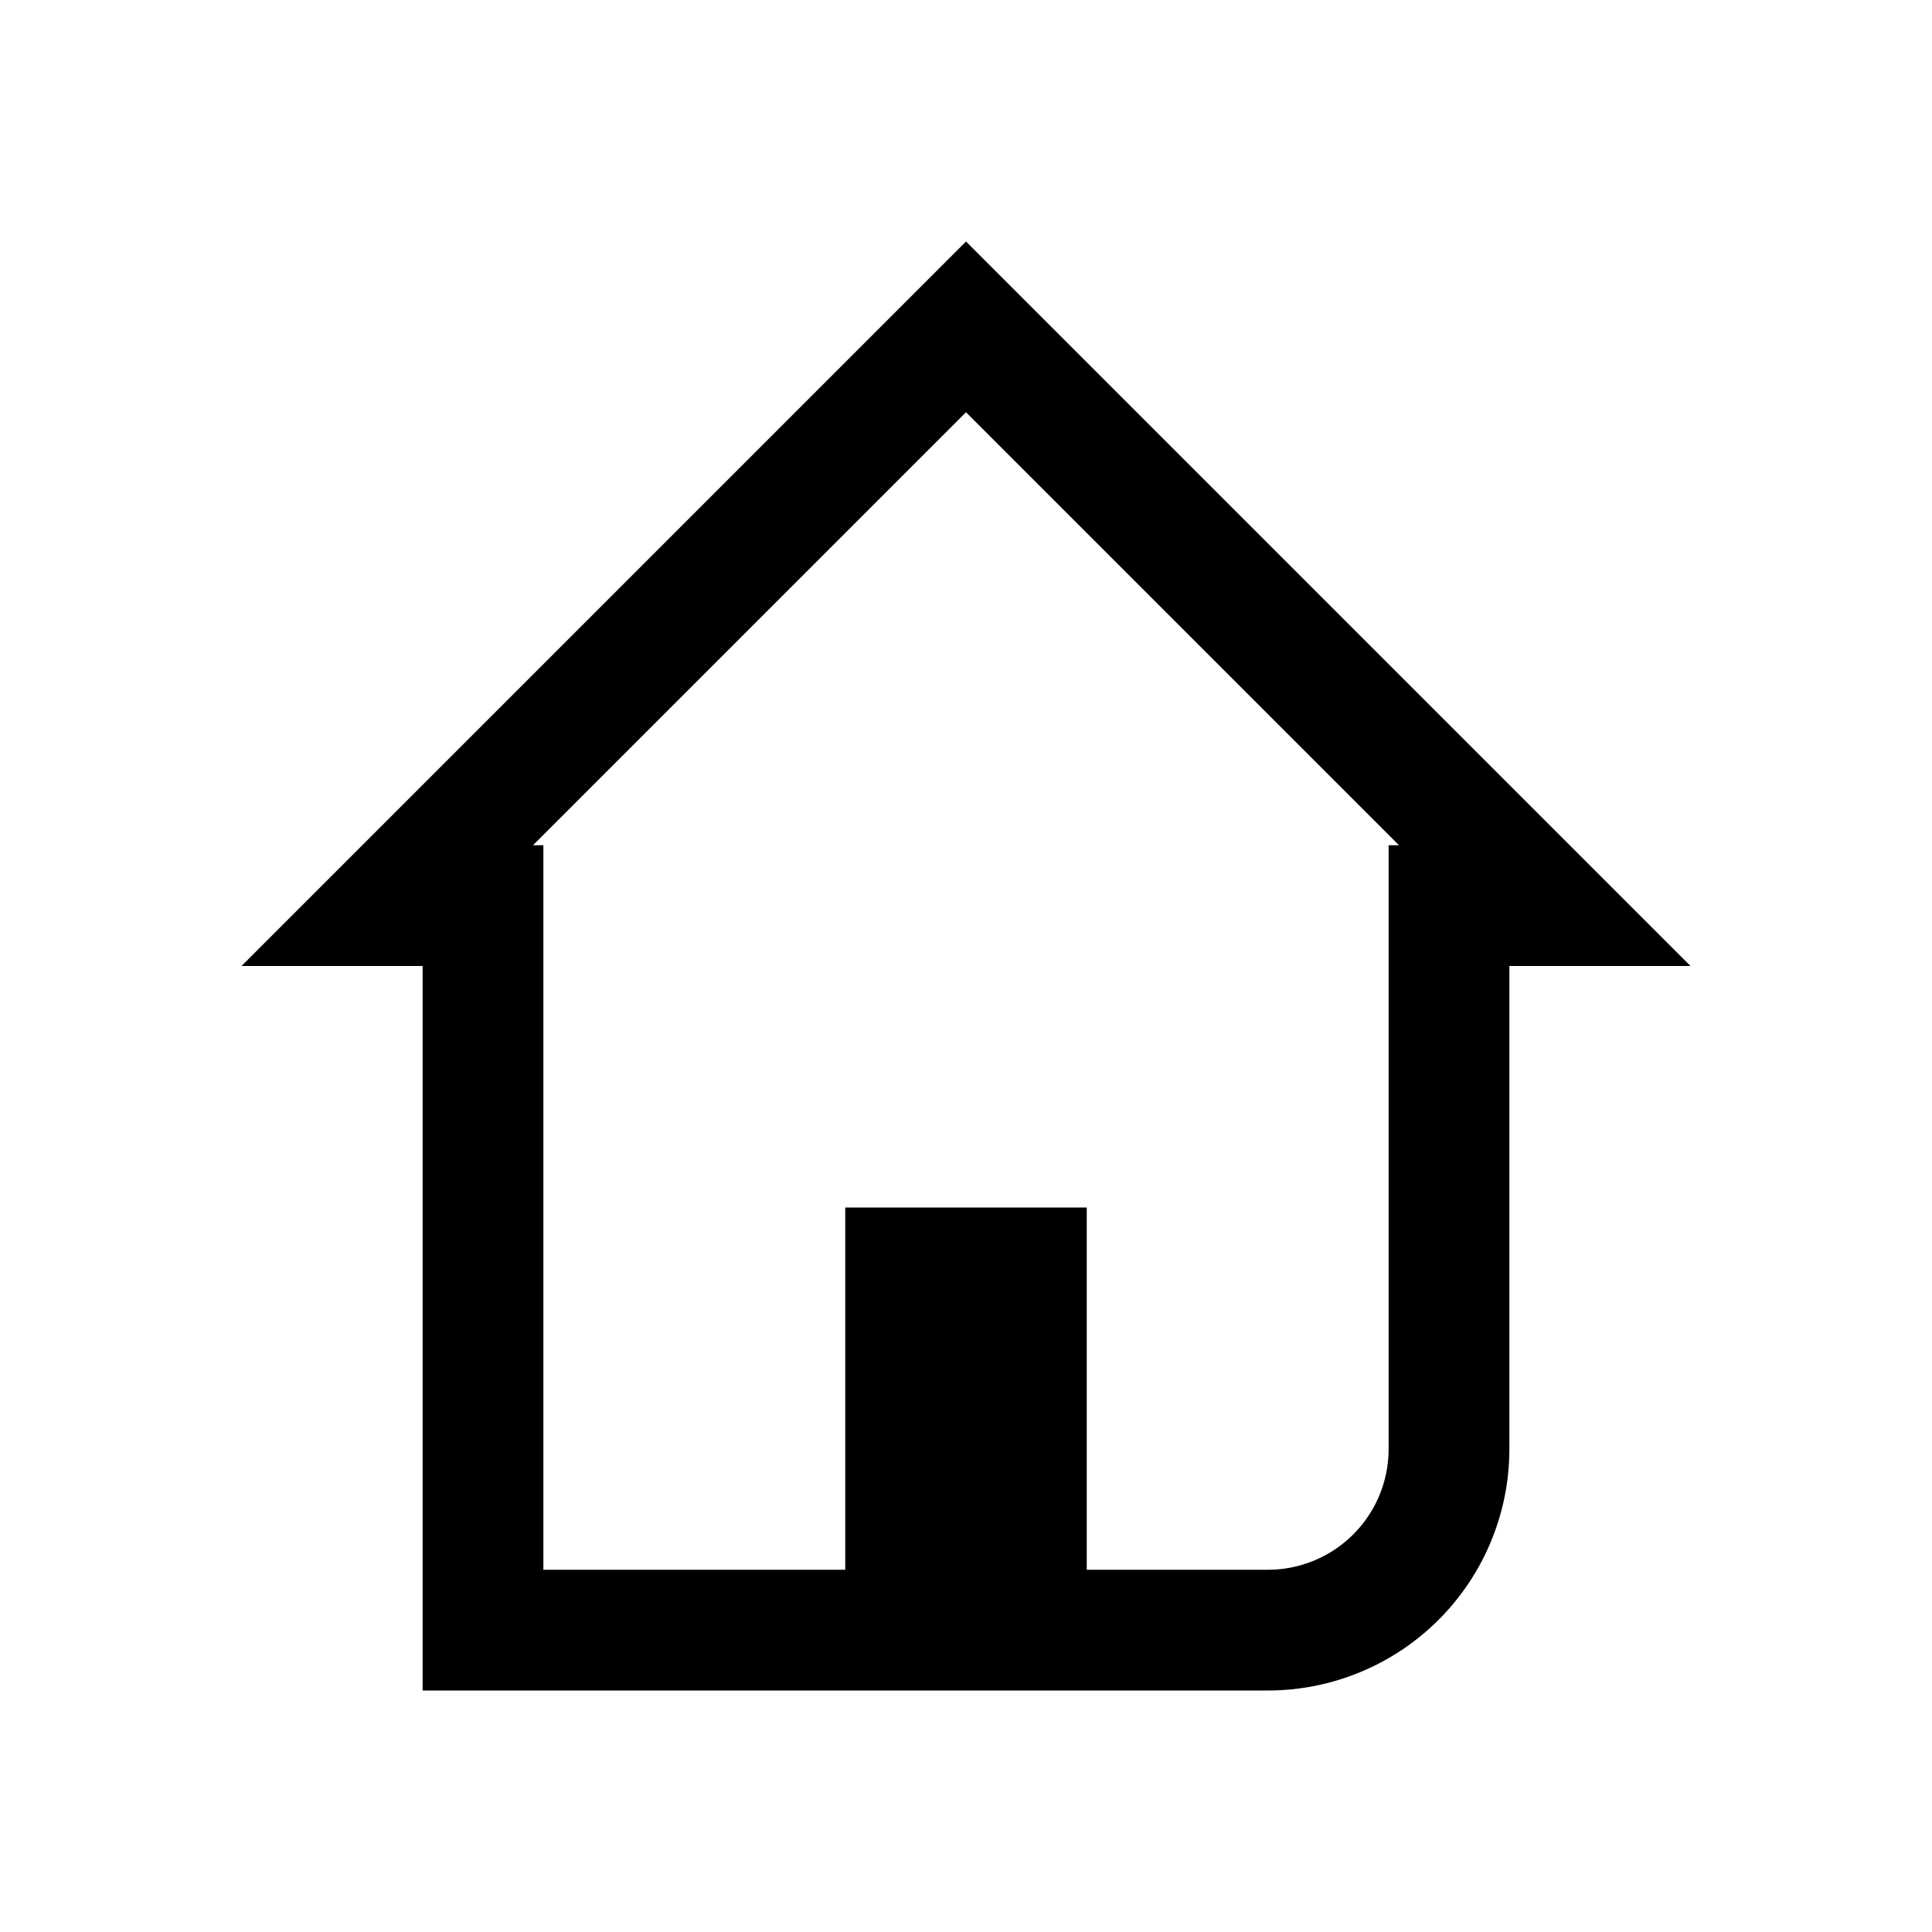 <svg width="32" height="32" viewBox="0 0 32 32" fill="none" xmlns="http://www.w3.org/2000/svg"><path fill-rule="evenodd" clip-rule="evenodd" d="M21 28a4 4 0 004-4v-8h3L16 4 4 16h3v12h14zm0-2h-3v-6h-4v6H9V14h-.172L16 6.828 23.172 14H23v10a2 2 0 01-2 2z" fill="currentColor"/></svg>